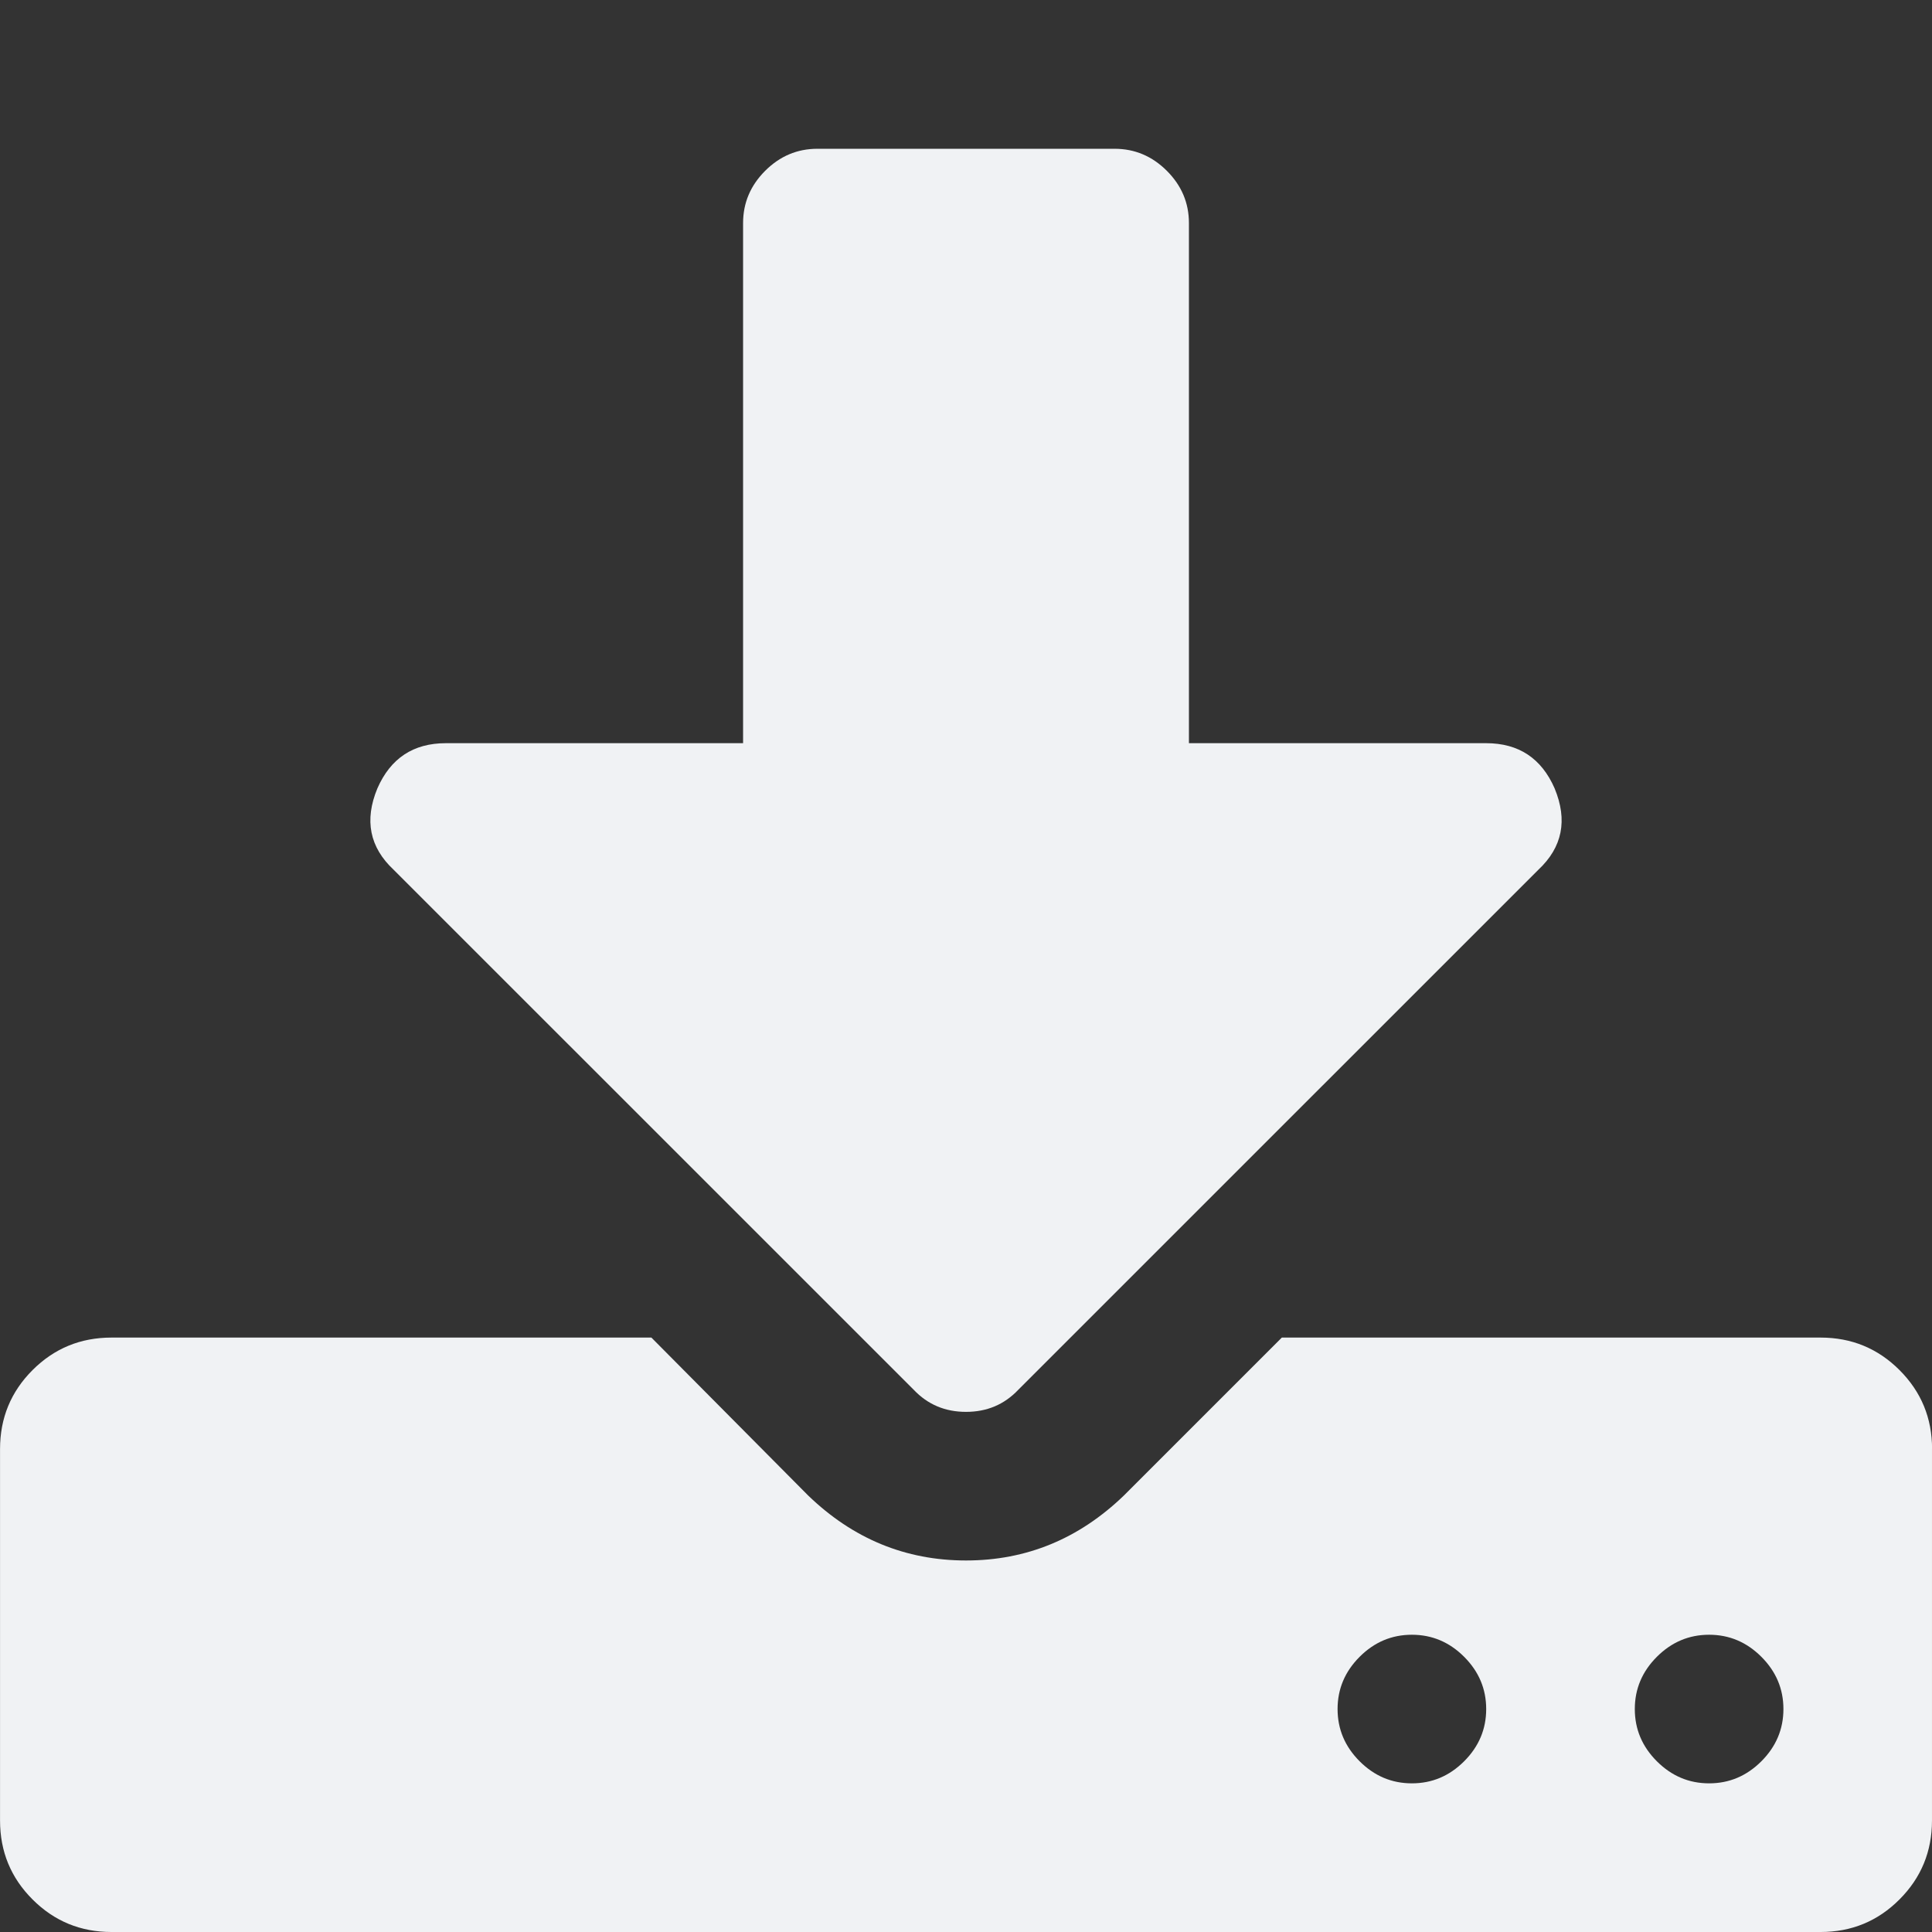 <svg id="svg4" xmlns="http://www.w3.org/2000/svg" version="1.1" viewBox="0 0 1792 1792">
 <rect x="0" y="0" width="1792" height="1792" fill="#333333" stroke="none"/>
 <path id="path2" style="fill:#f0f2f4" d="m1378.5 1585.2q0-27.997-20.462-48.457t-48.462-20.46-48.462 20.46-20.462 48.457 20.462 48.457 48.462 20.46 48.462-20.46 20.462-48.457zm275.69 0q0-27.997-20.462-48.457t-48.462-20.46-48.462 20.46-20.462 48.457 20.462 48.457 48.462 20.46 48.462-20.46 20.462-48.457zm137.8-241.2v344.58q0 43.073-30.154 73.224-30.1 30.2-73.2 30.2h-1585.2q-43.092 0-73.246-30.2-30.154-30.1-30.154-73.2v-344.58q0-43.073 30.154-73.224t73.231-30.151h500.77l145.38 146.45q62.462 60.302 146.46 60.302 84 0 146.46-60.302l146.46-146.45h499.69q43.077 0 73.231 30.151 30.2 30.2 30.2 73.2zm-350-612.67q18.308 44.15-15.077 75.378l-482.44 482.39q-19.385 20.46-48.462 20.46t-48.462-20.46l-482.46-482.39q-33.385-31.228-15.077-75.378 18.308-41.996 63.538-41.996h275.69v-482.42q0-27.997 20.462-48.457 20.46-20.46 48.46-20.46h275.69q28 0 48.462 20.46t20.462 48.457v482.42h275.69q45.231 0 63.538 41.996z"/>
</svg>

